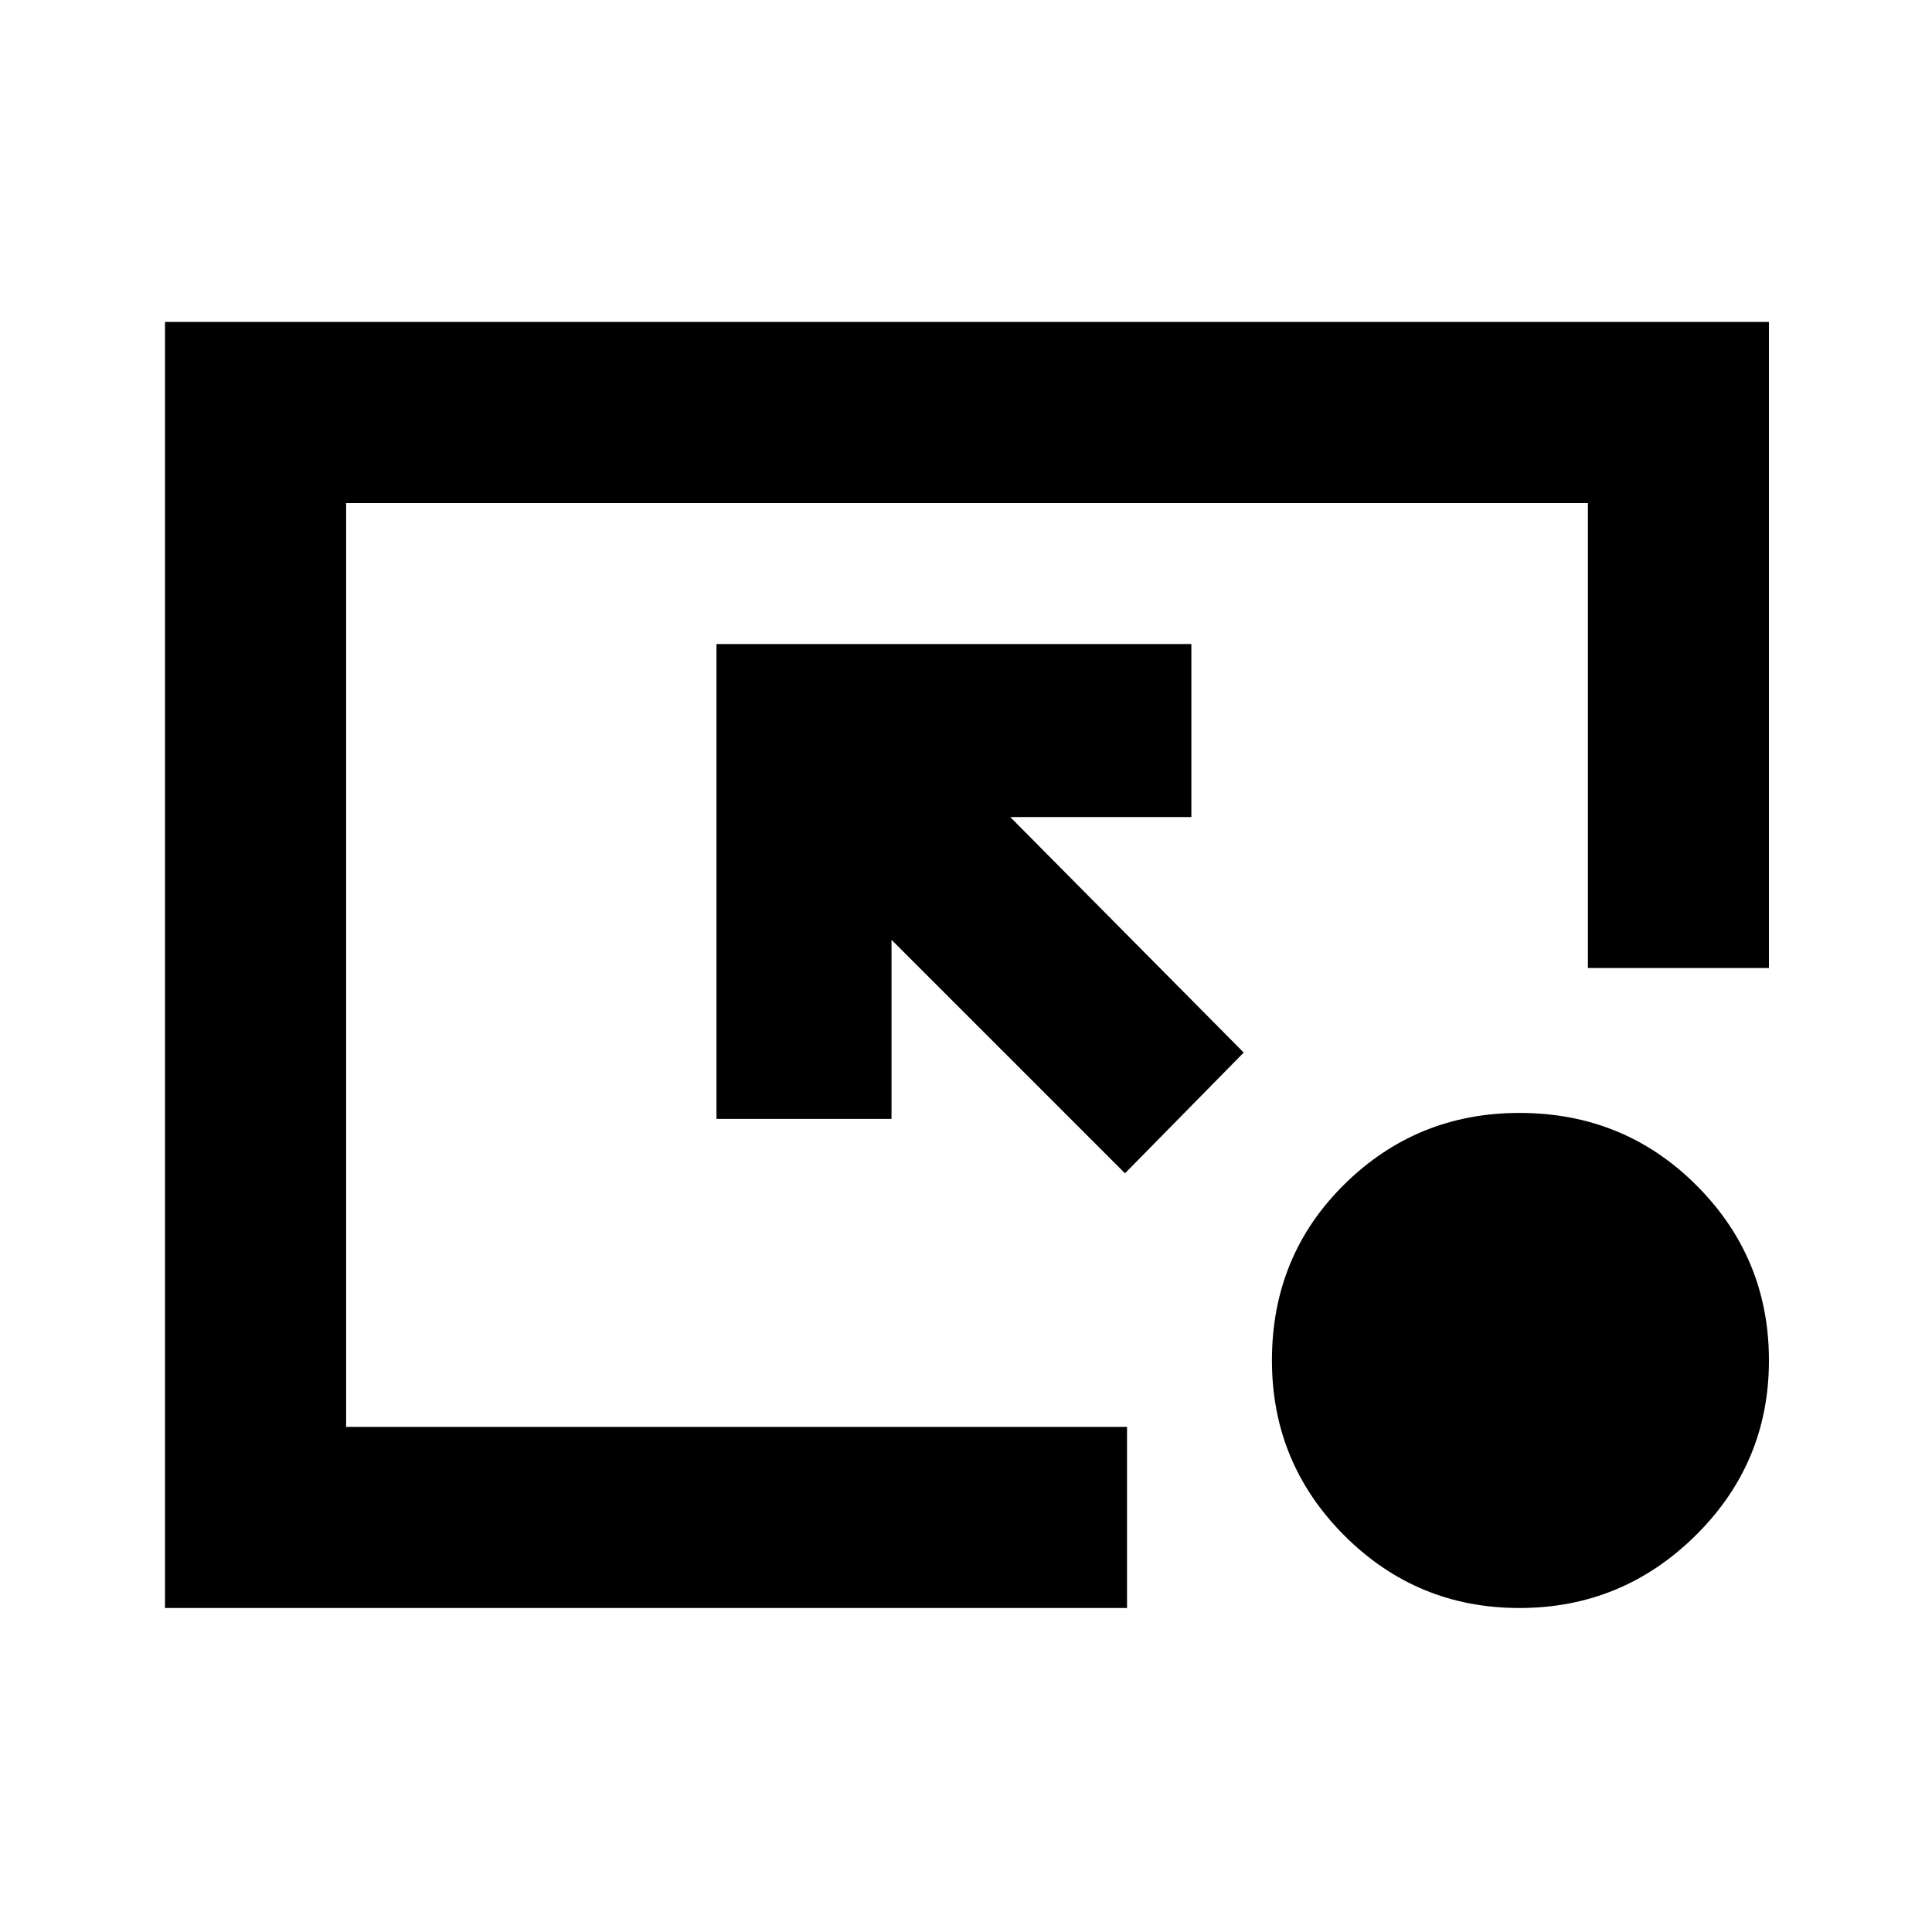 <svg xmlns="http://www.w3.org/2000/svg" height="20" width="20"><path d="M11.646 12.146 9.229 9.729V11.583H7.417V6.667H12.333V8.458H10.458L12.875 10.896ZM15.729 16.646Q14.667 16.646 13.917 15.896Q13.167 15.146 13.167 14.083Q13.167 13 13.917 12.26Q14.667 11.521 15.729 11.521Q16.812 11.521 17.562 12.271Q18.312 13.021 18.312 14.083Q18.312 15.146 17.552 15.896Q16.792 16.646 15.729 16.646ZM1.708 16.646V3.333H18.312V10.021H16.438V5.208H3.583V14.771H11.667V16.646Z"/></svg>